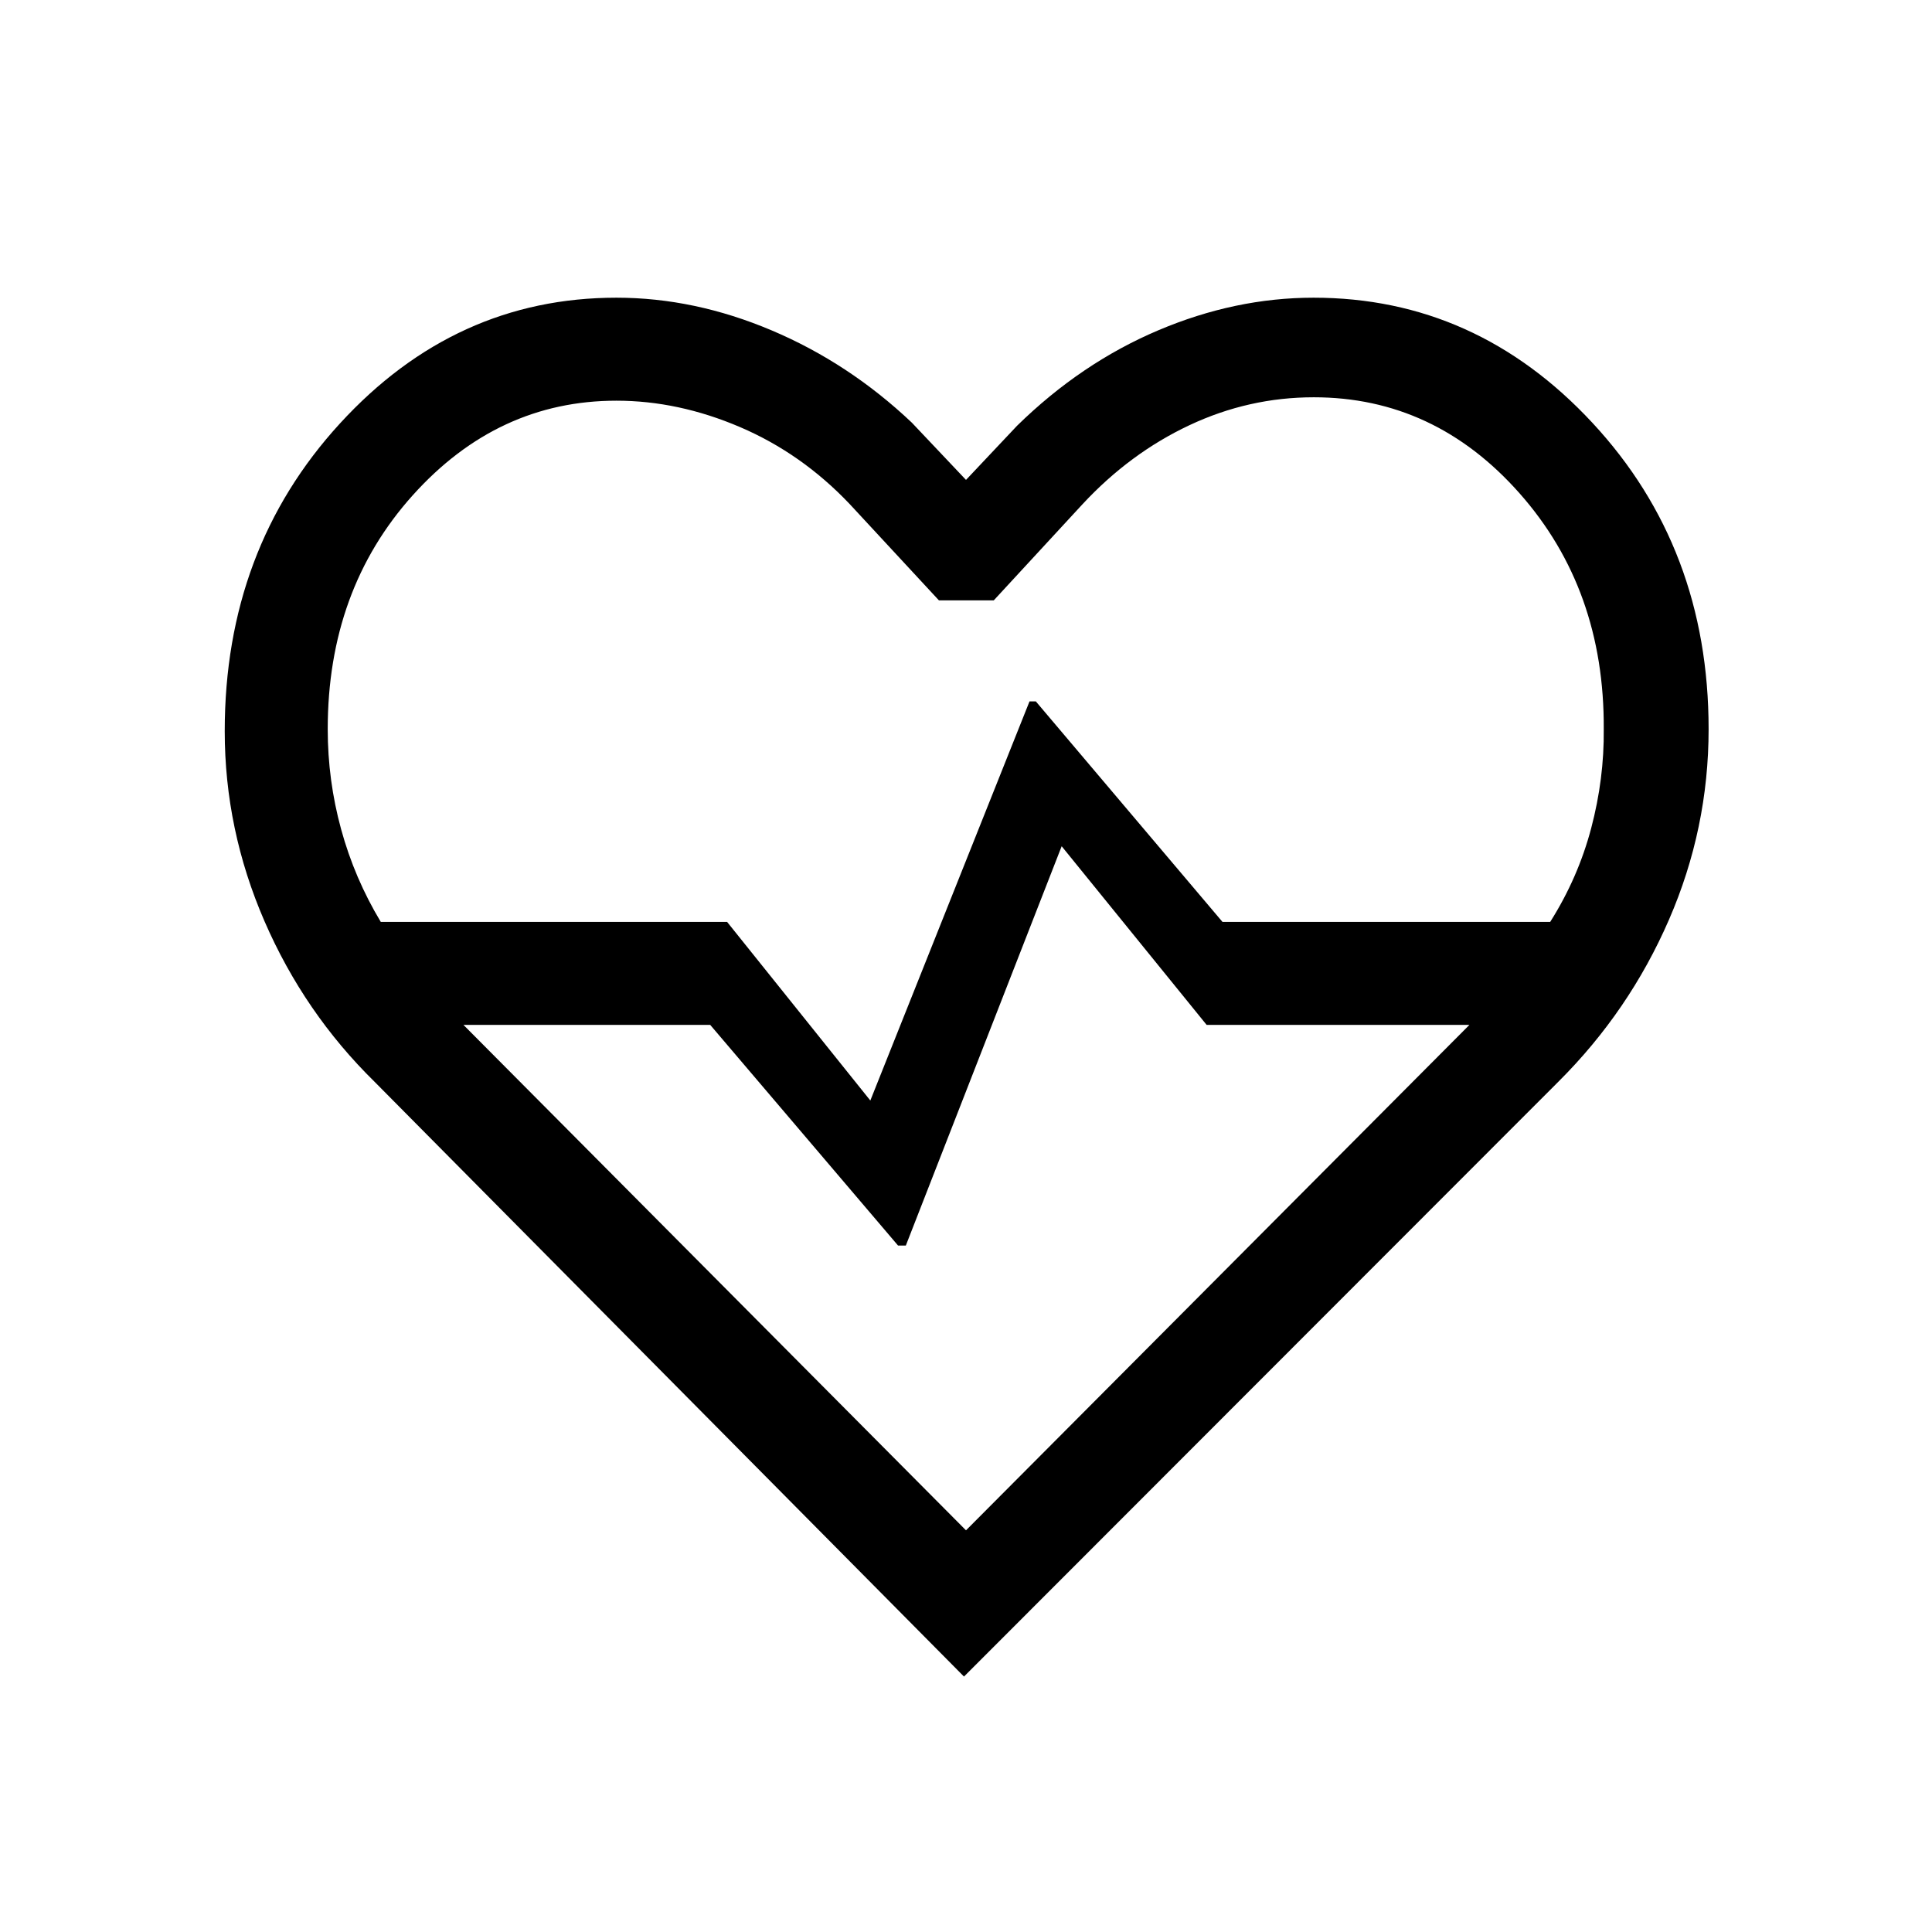 <svg xmlns="http://www.w3.org/2000/svg" height="40" viewBox="0 96 960 960" width="40"><path d="M186.179 633.59q-35-34.334-54.756-79.846-19.756-45.513-19.756-94.436 0-90.411 57.256-152.898 57.256-62.487 137.385-62.487 38.743 0 77.128 16.244Q421.821 276.41 453.077 306L480 334.461l25.384-26.923q31.795-31.128 70.065-47.371 38.269-16.244 77.243-16.244 80.795 0 138.552 62.154Q849 368.231 849 458.308q0 49.359-19.705 94.705t-54.808 80.346L479 929.077 186.179 633.59Zm120.129-338.488q-59.022 0-101.242 47.021-42.22 47.02-42.22 116.185 0 25.458 6.666 49.793 6.667 24.335 19.687 45.976h172.083l71.18 88.769 79.102-198.334h3.128l92.744 109.565h162.858q13.854-21.927 20.357-46.542 6.503-24.616 6.247-49.227.41-69.436-41.818-117.167-42.228-47.731-102.262-47.731-32.305 0-61.818 13.885-29.513 13.884-53.026 39.166l-44.164 47.846h-27.271l-44.334-47.846q-23.874-25.159-54.514-38.259-30.64-13.1-61.383-13.1ZM480 856.411l250.155-251.155h-130.59l-72.027-88.769-77.435 198.411h-3.872l-93.334-109.642H230.281L480 856.411Zm0-281.155Z"/></svg>